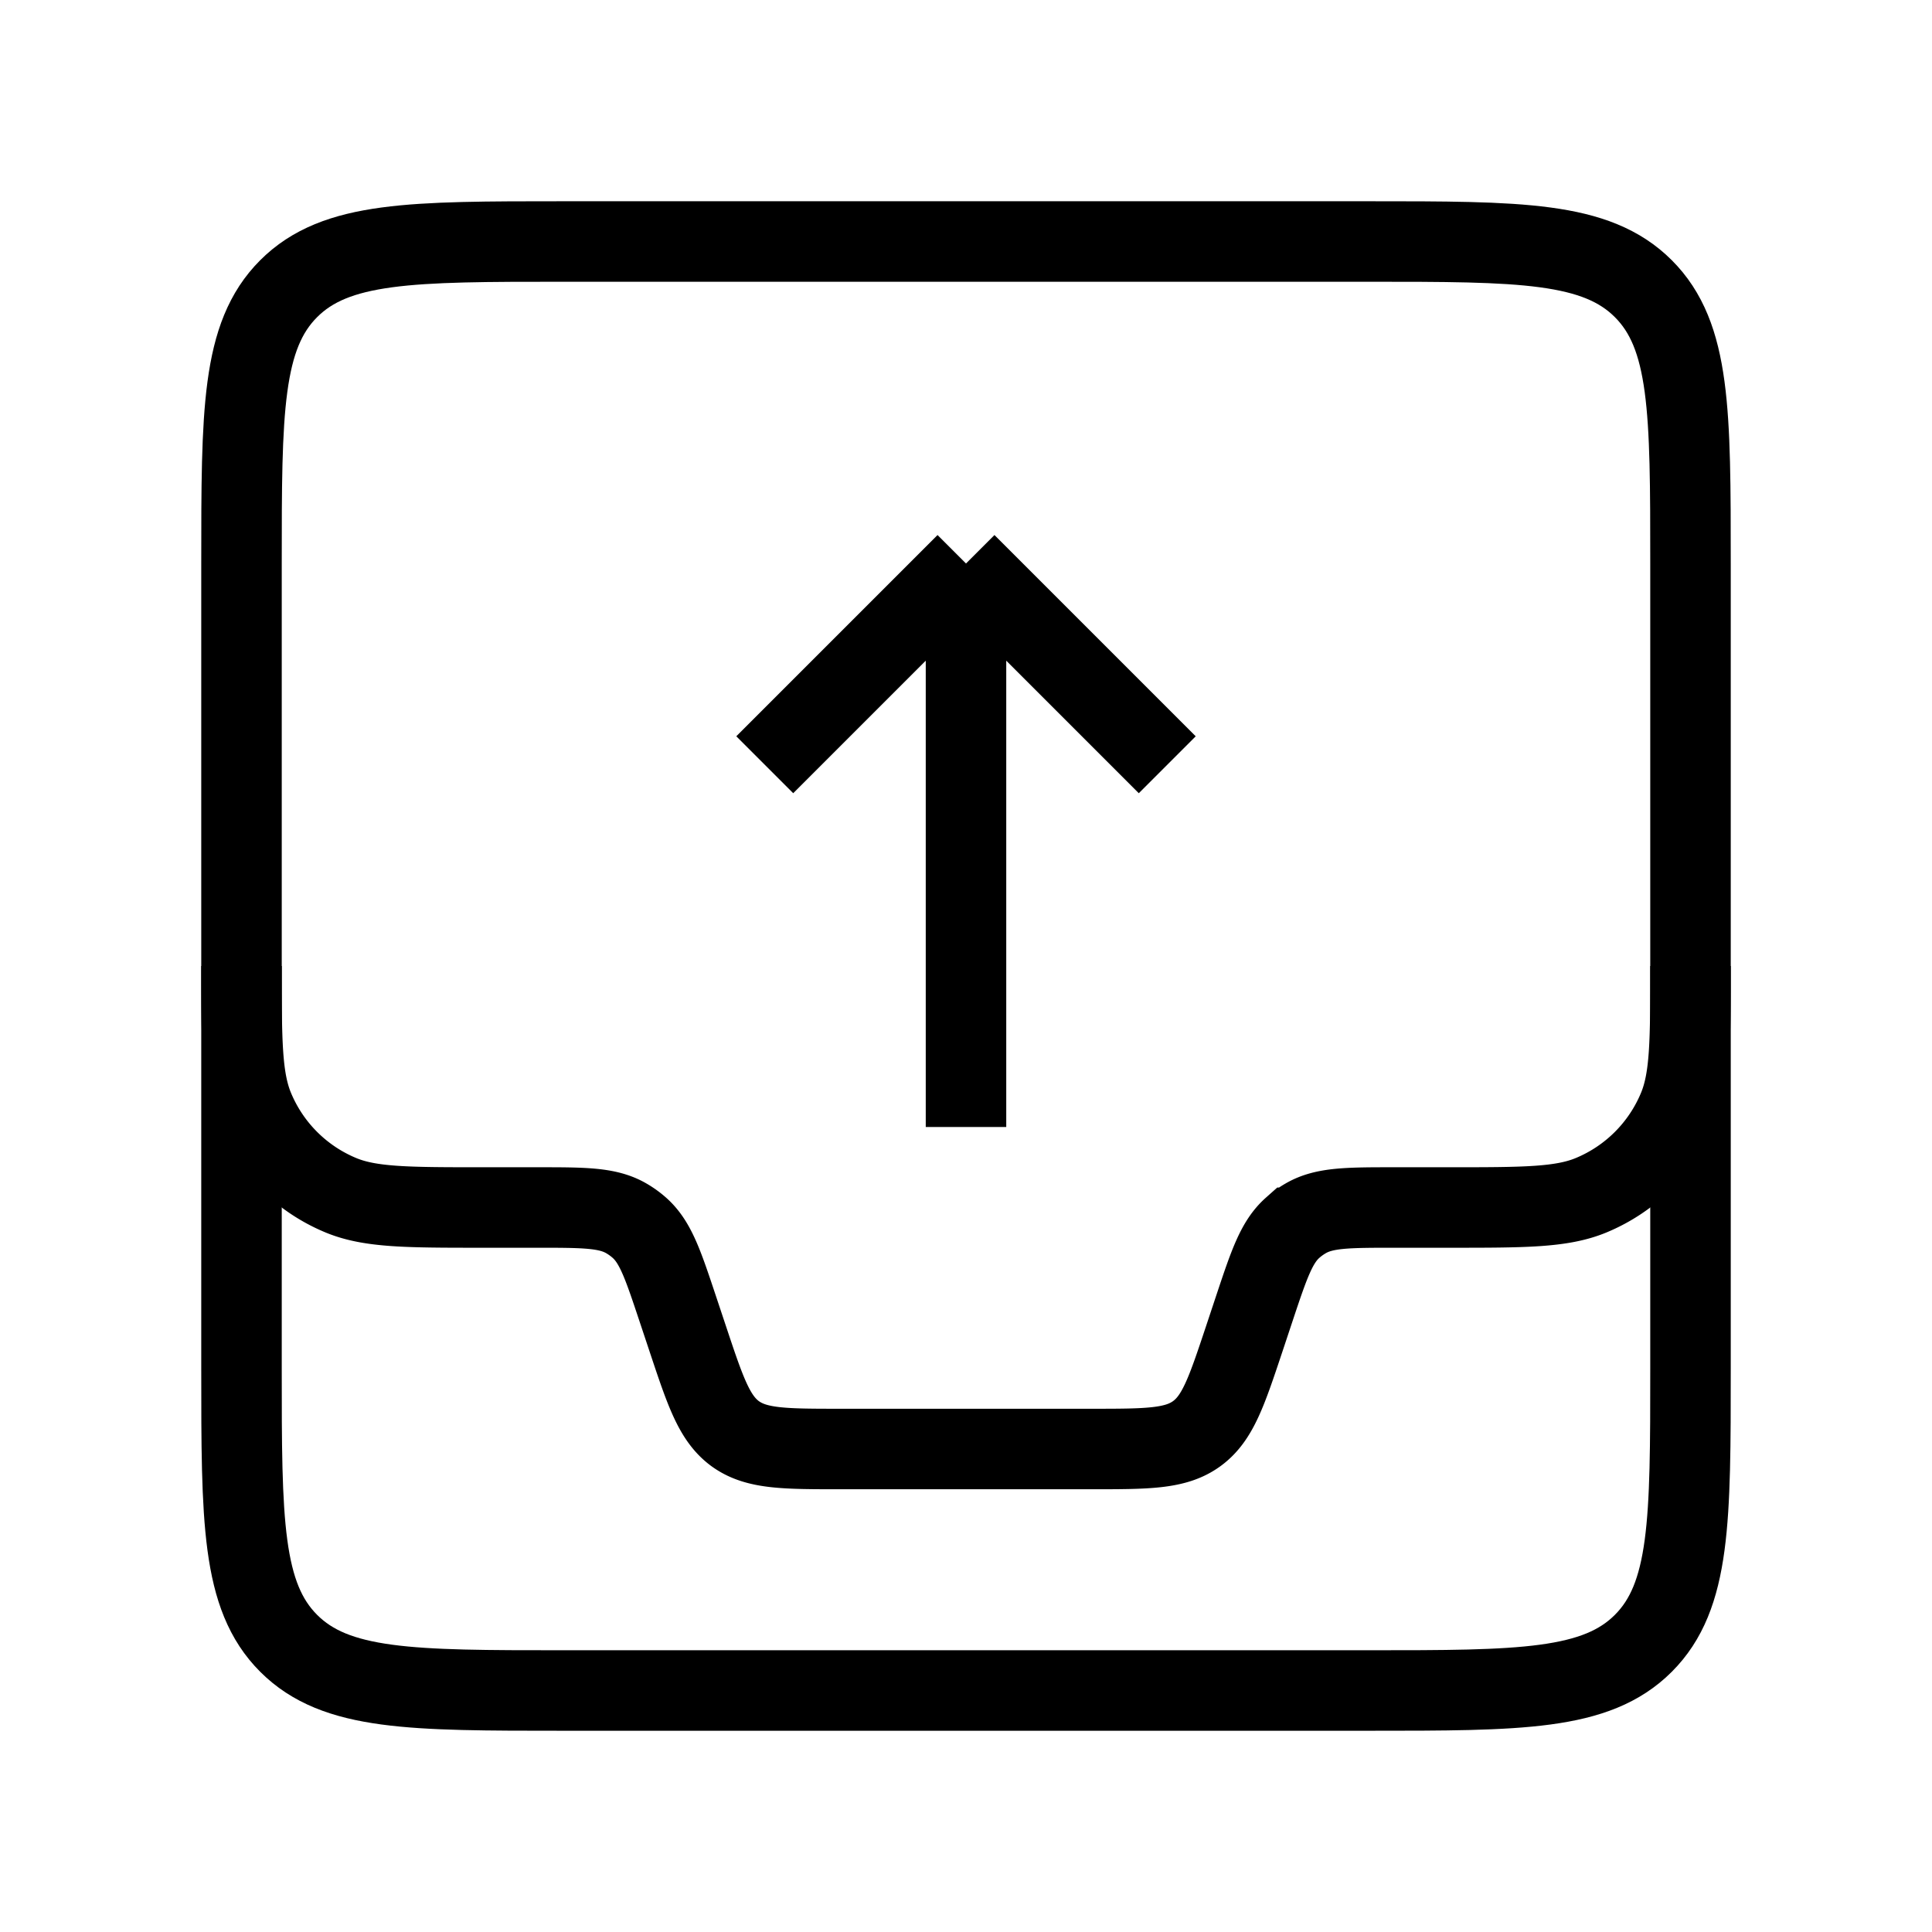 <svg xmlns="http://www.w3.org/2000/svg" xmlns:xlink="http://www.w3.org/1999/xlink" width="24" height="24" viewBox="0 0 24 24"><g fill="none" stroke="currentColor"><path d="M3 7c0-1.886 0-2.828.586-3.414S5.114 3 7 3h10c1.886 0 2.828 0 3.414.586S21 5.114 21 7v10c0 1.886 0 2.828-.586 3.414S18.886 21 17 21H7c-1.886 0-2.828 0-3.414-.586S3 18.886 3 17z"/><path d="M3 12c0 .932 0 1.398.152 1.765a2 2 0 0 0 1.083 1.083C4.602 15 5.068 15 6 15h.675c.581 0 .872 0 1.104.134a1 1 0 0 1 .164.118c.2.178.292.453.476 1.005l.125.375c.22.66.33.99.592 1.18c.262.188.61.188 1.306.188h3.117c.695 0 1.043 0 1.305-.189s.372-.518.592-1.178l.125-.376c.184-.552.276-.827.476-1.005a1 1 0 0 1 .164-.118c.232-.134.523-.134 1.104-.134H18c.932 0 1.398 0 1.765-.152a2 2 0 0 0 1.083-1.083C21 13.398 21 12.932 21 12M9.5 9.5L12 7m0 0l2.5 2.5M12 7v7"/></g></svg>
